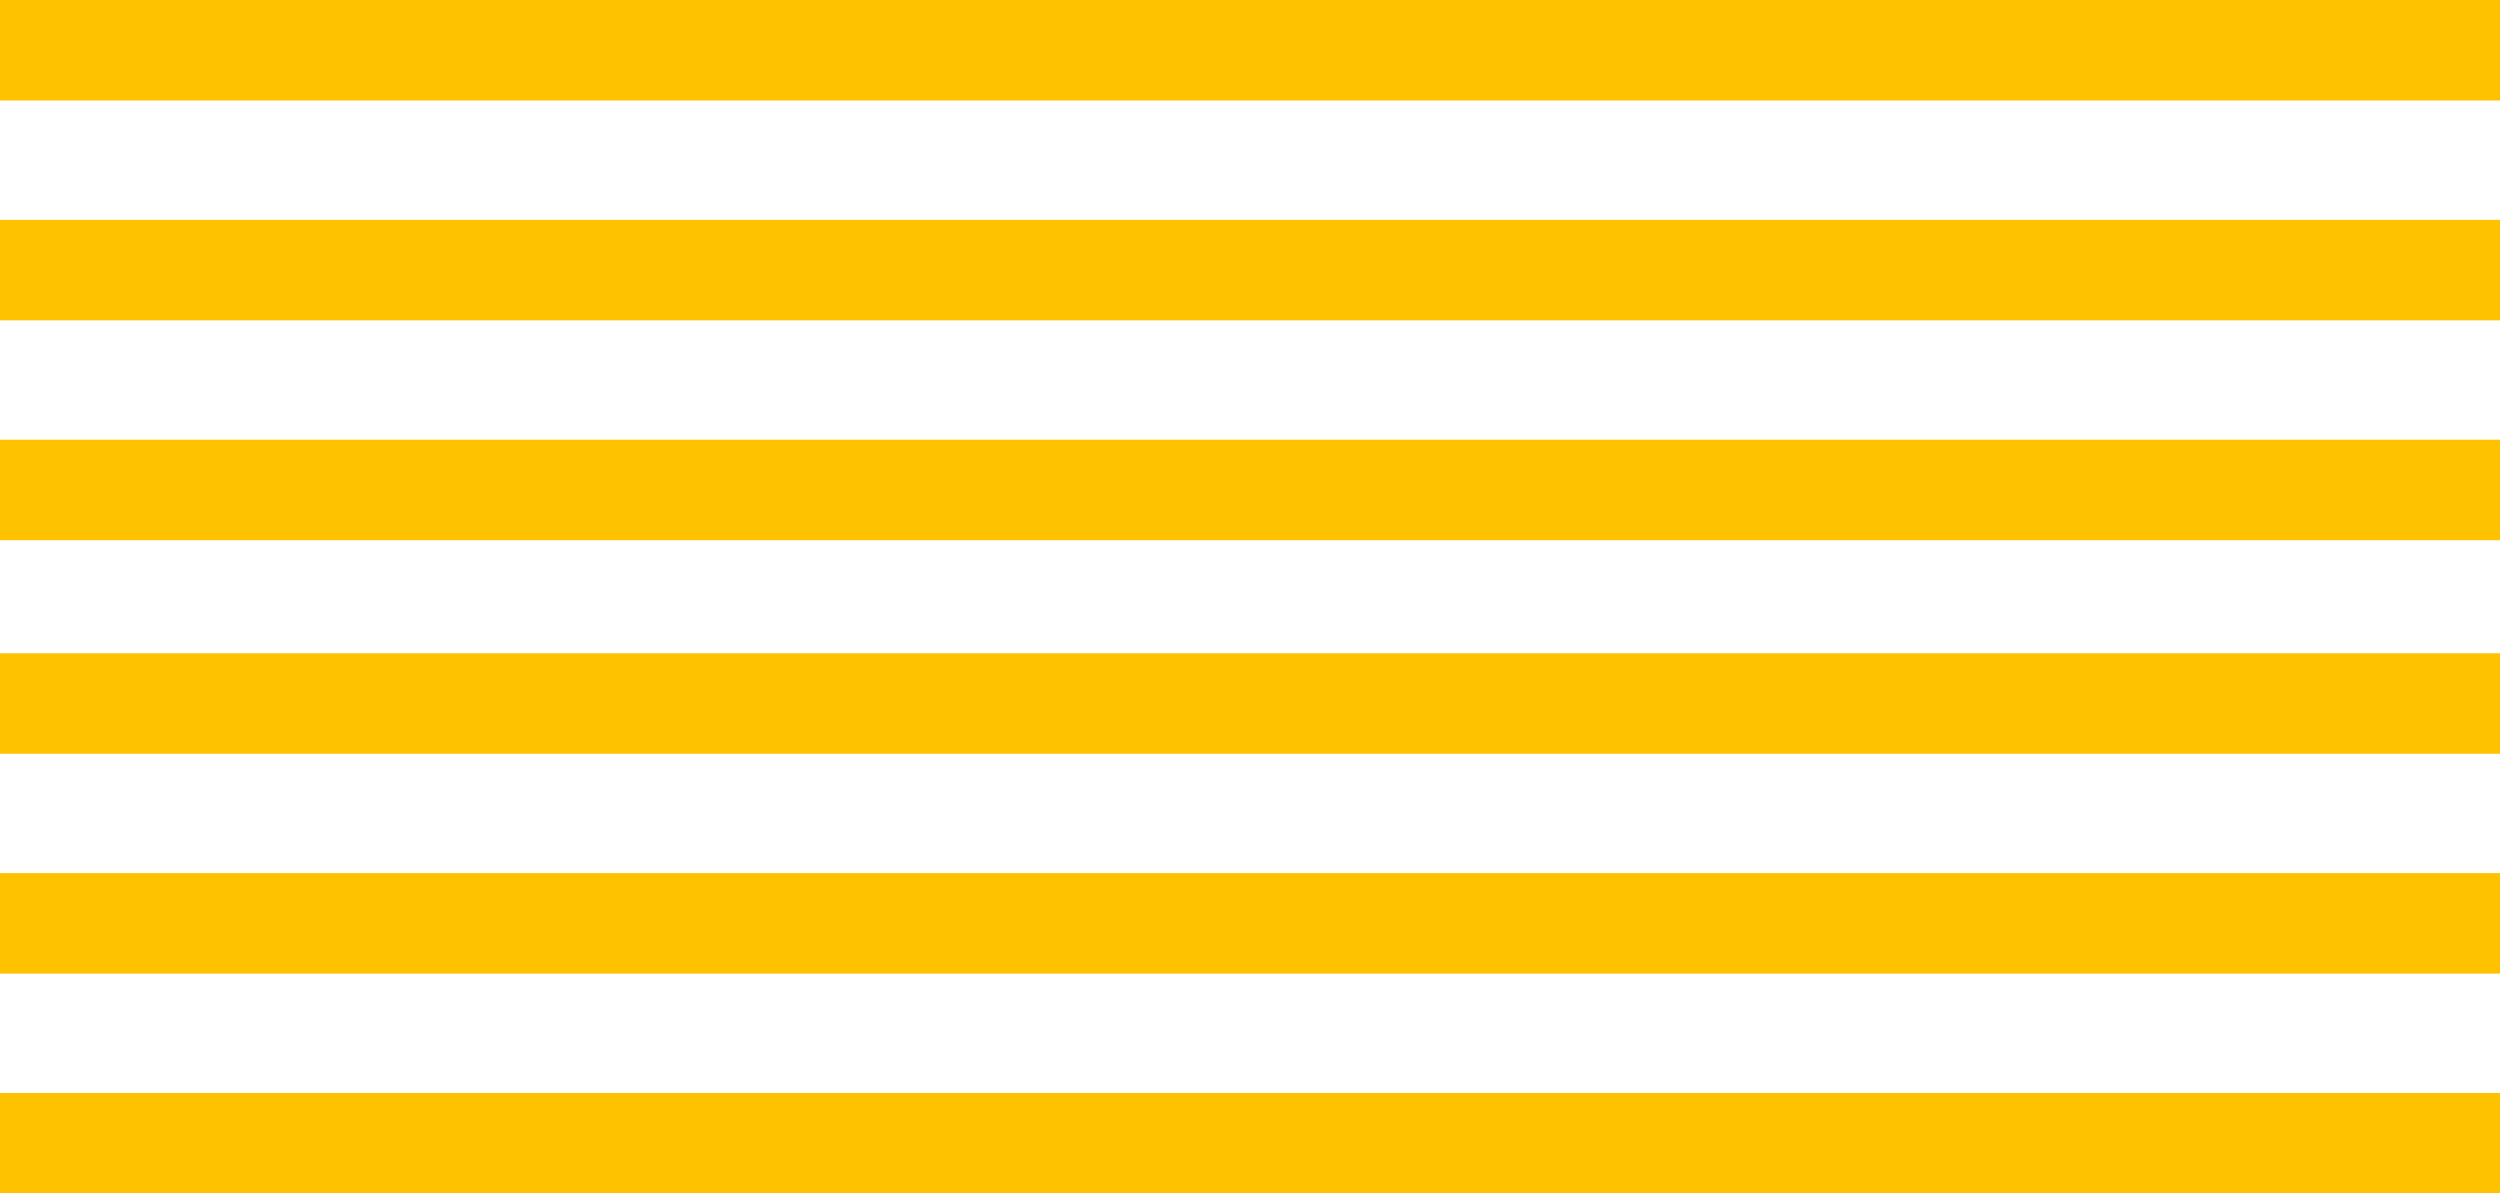 <?xml version="1.0" encoding="UTF-8"?>
<svg width="398px" height="190px" viewBox="0 0 398 190" version="1.1" xmlns="http://www.w3.org/2000/svg" xmlns:xlink="http://www.w3.org/1999/xlink">
    <!-- Generator: sketchtool 49.3 (51167) - http://www.bohemiancoding.com/sketch -->
    <title>C0B43179-EF78-431A-8AD3-4F601447233C</title>
    <desc>Created with sketchtool.</desc>
    <defs></defs>
    <g id="레퍼런스" stroke="none" stroke-width="1" fill="none" fill-rule="evenodd">
        <g id="Desktop-HD" transform="translate(-503, -406)" fill="#FFC200">
            <g id="Main" transform="translate(480, 0)">
                <g id="막대" transform="translate(23, 406)">
                    <g id="Page-1" transform="translate(0, 104)">
                        <polygon id="Fill-1" points="0 86 398 86 398 70 0 70"></polygon>
                        <polygon id="Fill-2" points="0 51 398 51 398 35 0 35"></polygon>
                        <polygon id="Fill-3" points="0 16 398 16 398 0 0 0"></polygon>
                    </g>
                    <g id="Page-1">
                        <polygon id="Fill-1" points="0 86 398 86 398 70 0 70"></polygon>
                        <polygon id="Fill-2" points="0 51 398 51 398 35 0 35"></polygon>
                        <polygon id="Fill-3" points="0 16 398 16 398 0 0 0"></polygon>
                    </g>
                </g>
            </g>
        </g>
    </g>
</svg>